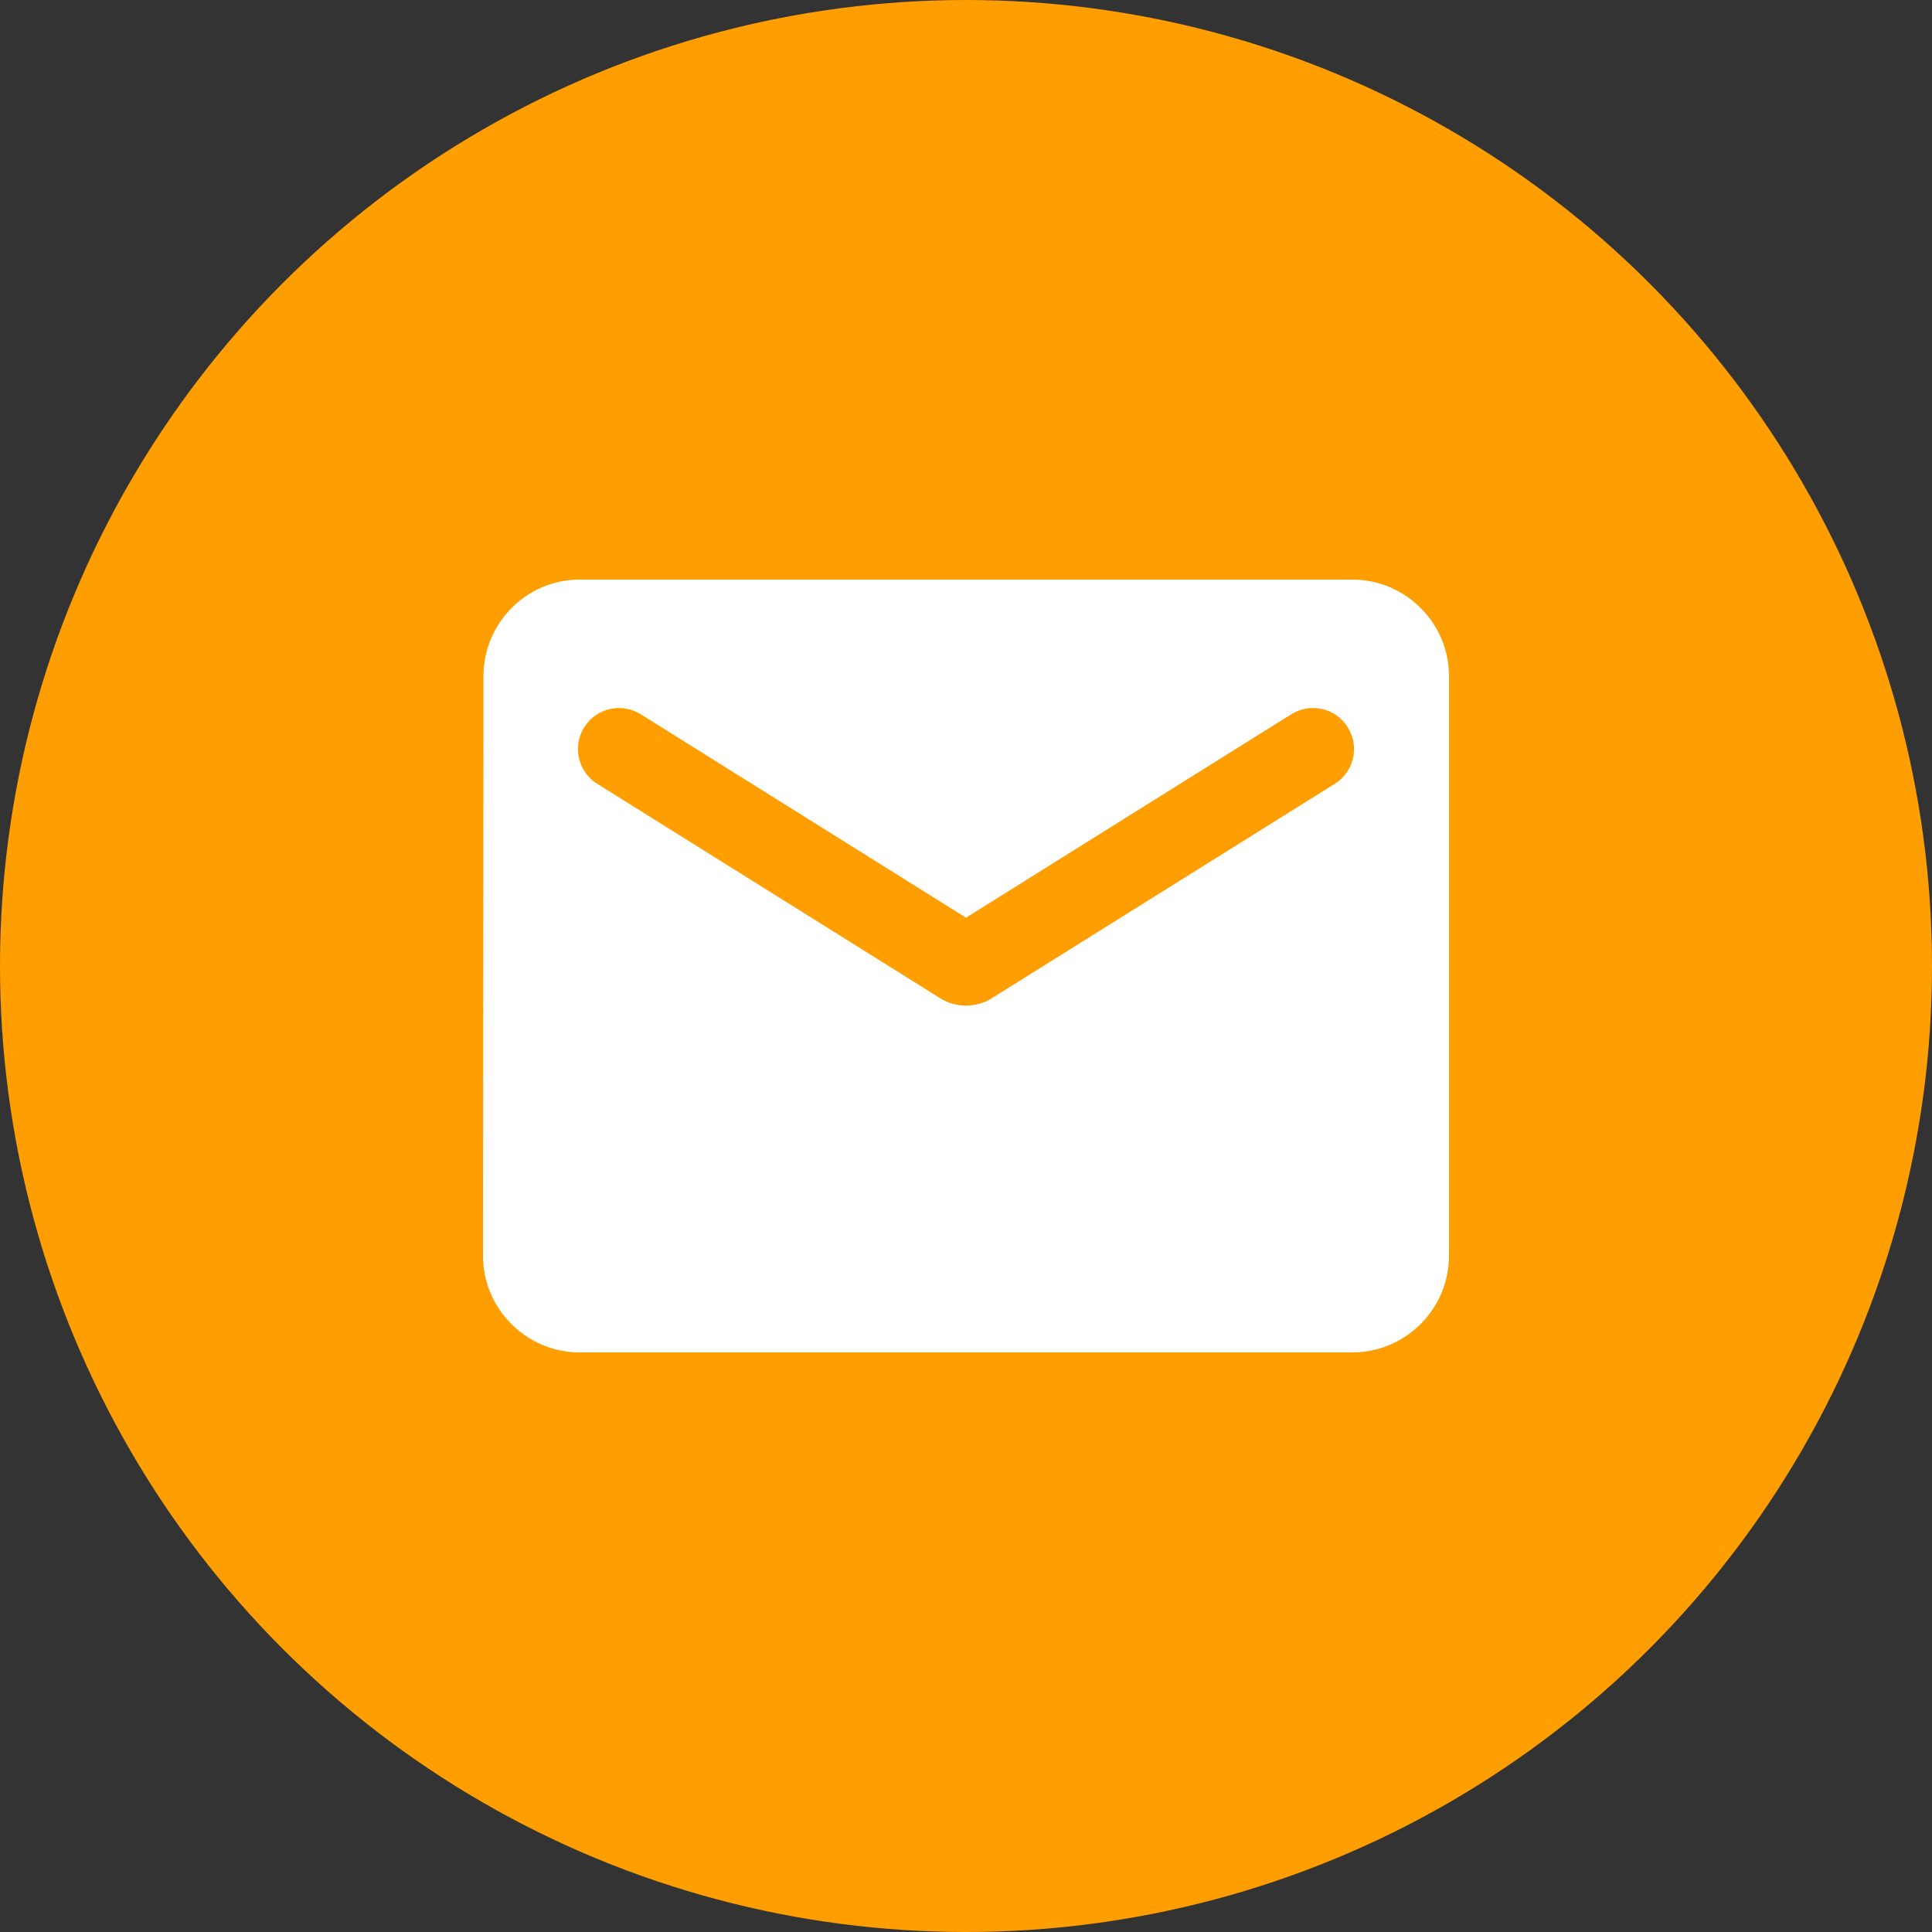 <svg width="50" height="50" viewBox="0 0 50 50" fill="none" xmlns="http://www.w3.org/2000/svg">
<rect x="0" y="0" width="50" height="50" fill="#333333" stroke="none"/>
<circle cx="25" cy="25" r="25" fill="#FF9E00"/>
<path d="M35 15H15C13.625 15 12.512 16.125 12.512 17.5L12.5 32.5C12.5 33.875 13.625 35 15 35H35C36.375 35 37.5 33.875 37.5 32.5V17.5C37.5 16.125 36.375 15 35 15ZM34.5 20.312L25.663 25.837C25.262 26.087 24.738 26.087 24.337 25.837L15.5 20.312C15.375 20.242 15.265 20.147 15.177 20.033C15.09 19.919 15.026 19.788 14.991 19.649C14.955 19.51 14.948 19.365 14.97 19.223C14.992 19.081 15.043 18.945 15.119 18.823C15.195 18.701 15.295 18.596 15.413 18.514C15.531 18.432 15.665 18.374 15.806 18.345C15.946 18.316 16.092 18.316 16.232 18.345C16.373 18.374 16.507 18.431 16.625 18.512L25 23.75L33.375 18.512C33.493 18.431 33.627 18.374 33.768 18.345C33.908 18.316 34.054 18.316 34.194 18.345C34.335 18.374 34.469 18.432 34.587 18.514C34.705 18.596 34.805 18.701 34.881 18.823C34.957 18.945 35.008 19.081 35.03 19.223C35.052 19.365 35.045 19.51 35.009 19.649C34.974 19.788 34.91 19.919 34.823 20.033C34.735 20.147 34.625 20.242 34.5 20.312Z" fill="white"/>
</svg>

